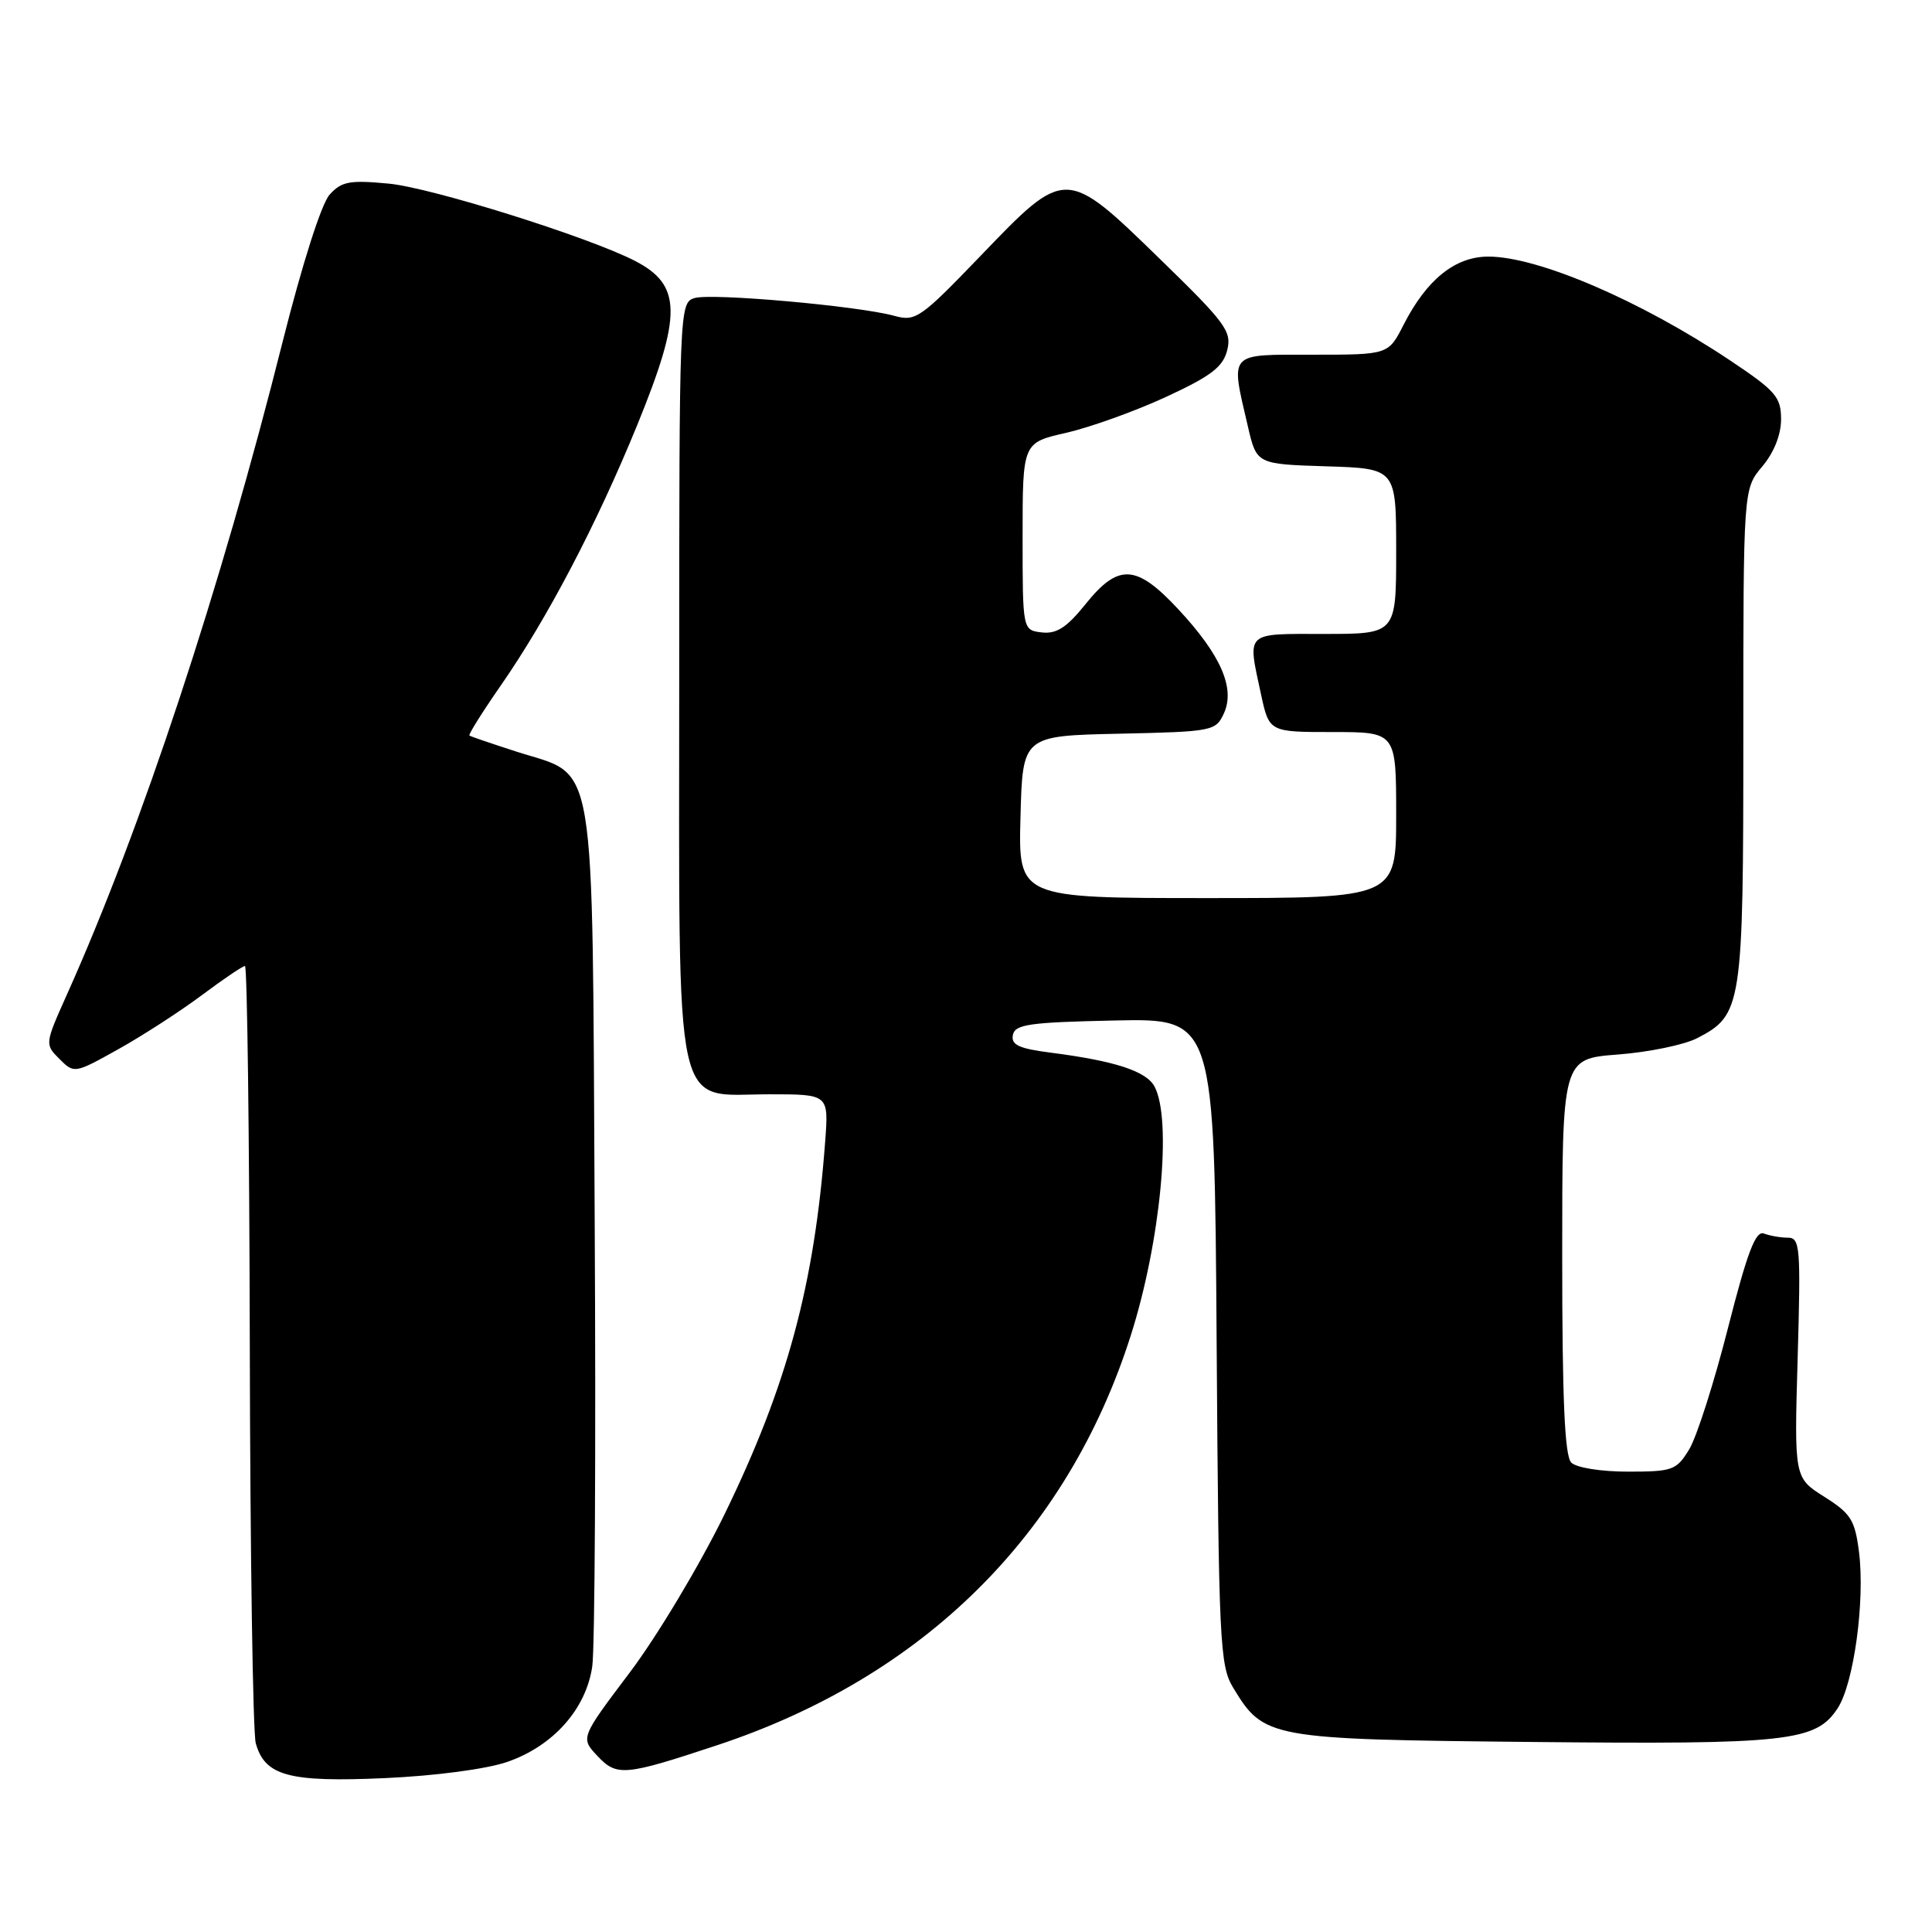 <?xml version="1.0" encoding="UTF-8" standalone="no"?>
<!DOCTYPE svg PUBLIC "-//W3C//DTD SVG 1.1//EN" "http://www.w3.org/Graphics/SVG/1.1/DTD/svg11.dtd" >
<svg xmlns="http://www.w3.org/2000/svg" xmlns:xlink="http://www.w3.org/1999/xlink" version="1.1" viewBox="0 0 256 256">
 <g >
 <path fill="currentColor"
d=" M 67.22 233.46 C 73.30 231.36 77.67 226.45 78.48 220.79 C 78.82 218.43 78.97 191.90 78.80 161.82 C 78.45 98.61 79.19 103.06 68.42 99.59 C 65.17 98.54 62.37 97.59 62.20 97.46 C 62.04 97.34 63.90 94.37 66.33 90.87 C 72.51 81.98 79.07 69.46 84.44 56.31 C 90.40 41.68 90.35 37.78 84.14 34.57 C 78.02 31.41 57.15 24.86 51.50 24.33 C 46.31 23.84 45.25 24.04 43.67 25.80 C 42.59 27.00 40.05 34.97 37.48 45.17 C 29.24 77.99 18.71 109.86 8.86 131.80 C 5.94 138.32 5.93 138.38 7.88 140.32 C 9.82 142.27 9.88 142.26 15.67 139.03 C 18.88 137.24 23.84 134.03 26.71 131.89 C 29.57 129.75 32.16 128.00 32.46 128.00 C 32.76 128.00 33.04 150.61 33.10 178.25 C 33.15 205.89 33.51 229.62 33.89 230.99 C 35.10 235.32 38.27 236.18 51.00 235.61 C 57.68 235.31 64.48 234.41 67.22 233.46 Z  M 95.00 231.26 C 122.39 222.19 141.41 203.36 149.82 177.00 C 153.78 164.61 155.33 148.36 152.98 143.97 C 151.89 141.93 147.71 140.57 139.20 139.48 C 135.01 138.94 133.96 138.45 134.21 137.15 C 134.48 135.73 136.39 135.46 147.72 135.22 C 160.92 134.94 160.92 134.94 161.21 177.72 C 161.48 217.57 161.63 220.71 163.39 223.61 C 167.47 230.35 168.08 230.47 203.00 230.82 C 236.98 231.16 240.62 230.76 243.50 226.35 C 245.64 223.09 247.14 212.12 246.33 205.67 C 245.79 201.41 245.26 200.56 241.73 198.33 C 237.74 195.81 237.74 195.81 238.20 179.91 C 238.62 165.26 238.52 164.00 236.91 164.00 C 235.95 164.00 234.52 163.75 233.73 163.45 C 232.63 163.03 231.54 165.88 228.96 175.99 C 227.13 183.19 224.82 190.42 223.83 192.04 C 222.14 194.82 221.64 195.00 215.71 195.00 C 212.14 195.00 208.88 194.48 208.20 193.80 C 207.33 192.93 207.00 185.45 207.00 166.44 C 207.00 140.29 207.00 140.29 214.38 139.73 C 218.44 139.42 223.16 138.45 224.87 137.57 C 230.84 134.48 231.00 133.45 231.00 97.44 C 231.00 64.79 231.00 64.79 233.50 61.82 C 235.06 59.97 236.00 57.61 236.00 55.56 C 236.00 52.61 235.30 51.80 229.25 47.76 C 217.36 39.82 203.80 34.00 197.22 34.00 C 192.81 34.00 189.05 37.03 185.98 43.04 C 183.96 47.00 183.96 47.00 173.98 47.00 C 162.62 47.00 163.04 46.54 165.35 56.50 C 166.51 61.50 166.51 61.50 175.75 61.79 C 185.00 62.08 185.00 62.08 185.00 73.04 C 185.00 84.00 185.00 84.00 175.50 84.00 C 164.86 84.00 165.29 83.59 167.08 91.95 C 168.17 97.00 168.17 97.00 176.58 97.00 C 185.00 97.00 185.00 97.00 185.00 108.00 C 185.00 119.00 185.00 119.00 159.97 119.00 C 134.93 119.00 134.93 119.00 135.22 108.25 C 135.50 97.50 135.50 97.50 148.29 97.22 C 160.72 96.95 161.10 96.87 162.18 94.51 C 163.69 91.18 161.76 86.78 156.15 80.75 C 150.57 74.75 148.20 74.62 143.84 80.05 C 141.34 83.16 140.00 84.02 138.05 83.80 C 135.50 83.50 135.50 83.50 135.50 71.08 C 135.50 58.66 135.50 58.66 141.28 57.35 C 144.46 56.62 150.40 54.49 154.49 52.60 C 160.48 49.83 162.05 48.63 162.61 46.41 C 163.24 43.91 162.42 42.80 153.71 34.33 C 141.21 22.16 141.21 22.16 130.00 33.83 C 121.96 42.19 121.34 42.63 118.50 41.85 C 113.70 40.53 94.21 38.80 92.01 39.50 C 90.03 40.12 90.00 40.92 90.00 89.93 C 90.00 149.29 89.07 145.00 101.98 145.00 C 109.81 145.00 109.81 145.00 109.34 151.25 C 107.92 170.25 104.30 183.64 95.99 200.68 C 92.72 207.38 87.09 216.78 83.48 221.57 C 76.91 230.28 76.91 230.28 79.16 232.67 C 81.73 235.41 82.75 235.32 95.00 231.26 Z "/>
</g>
</svg>